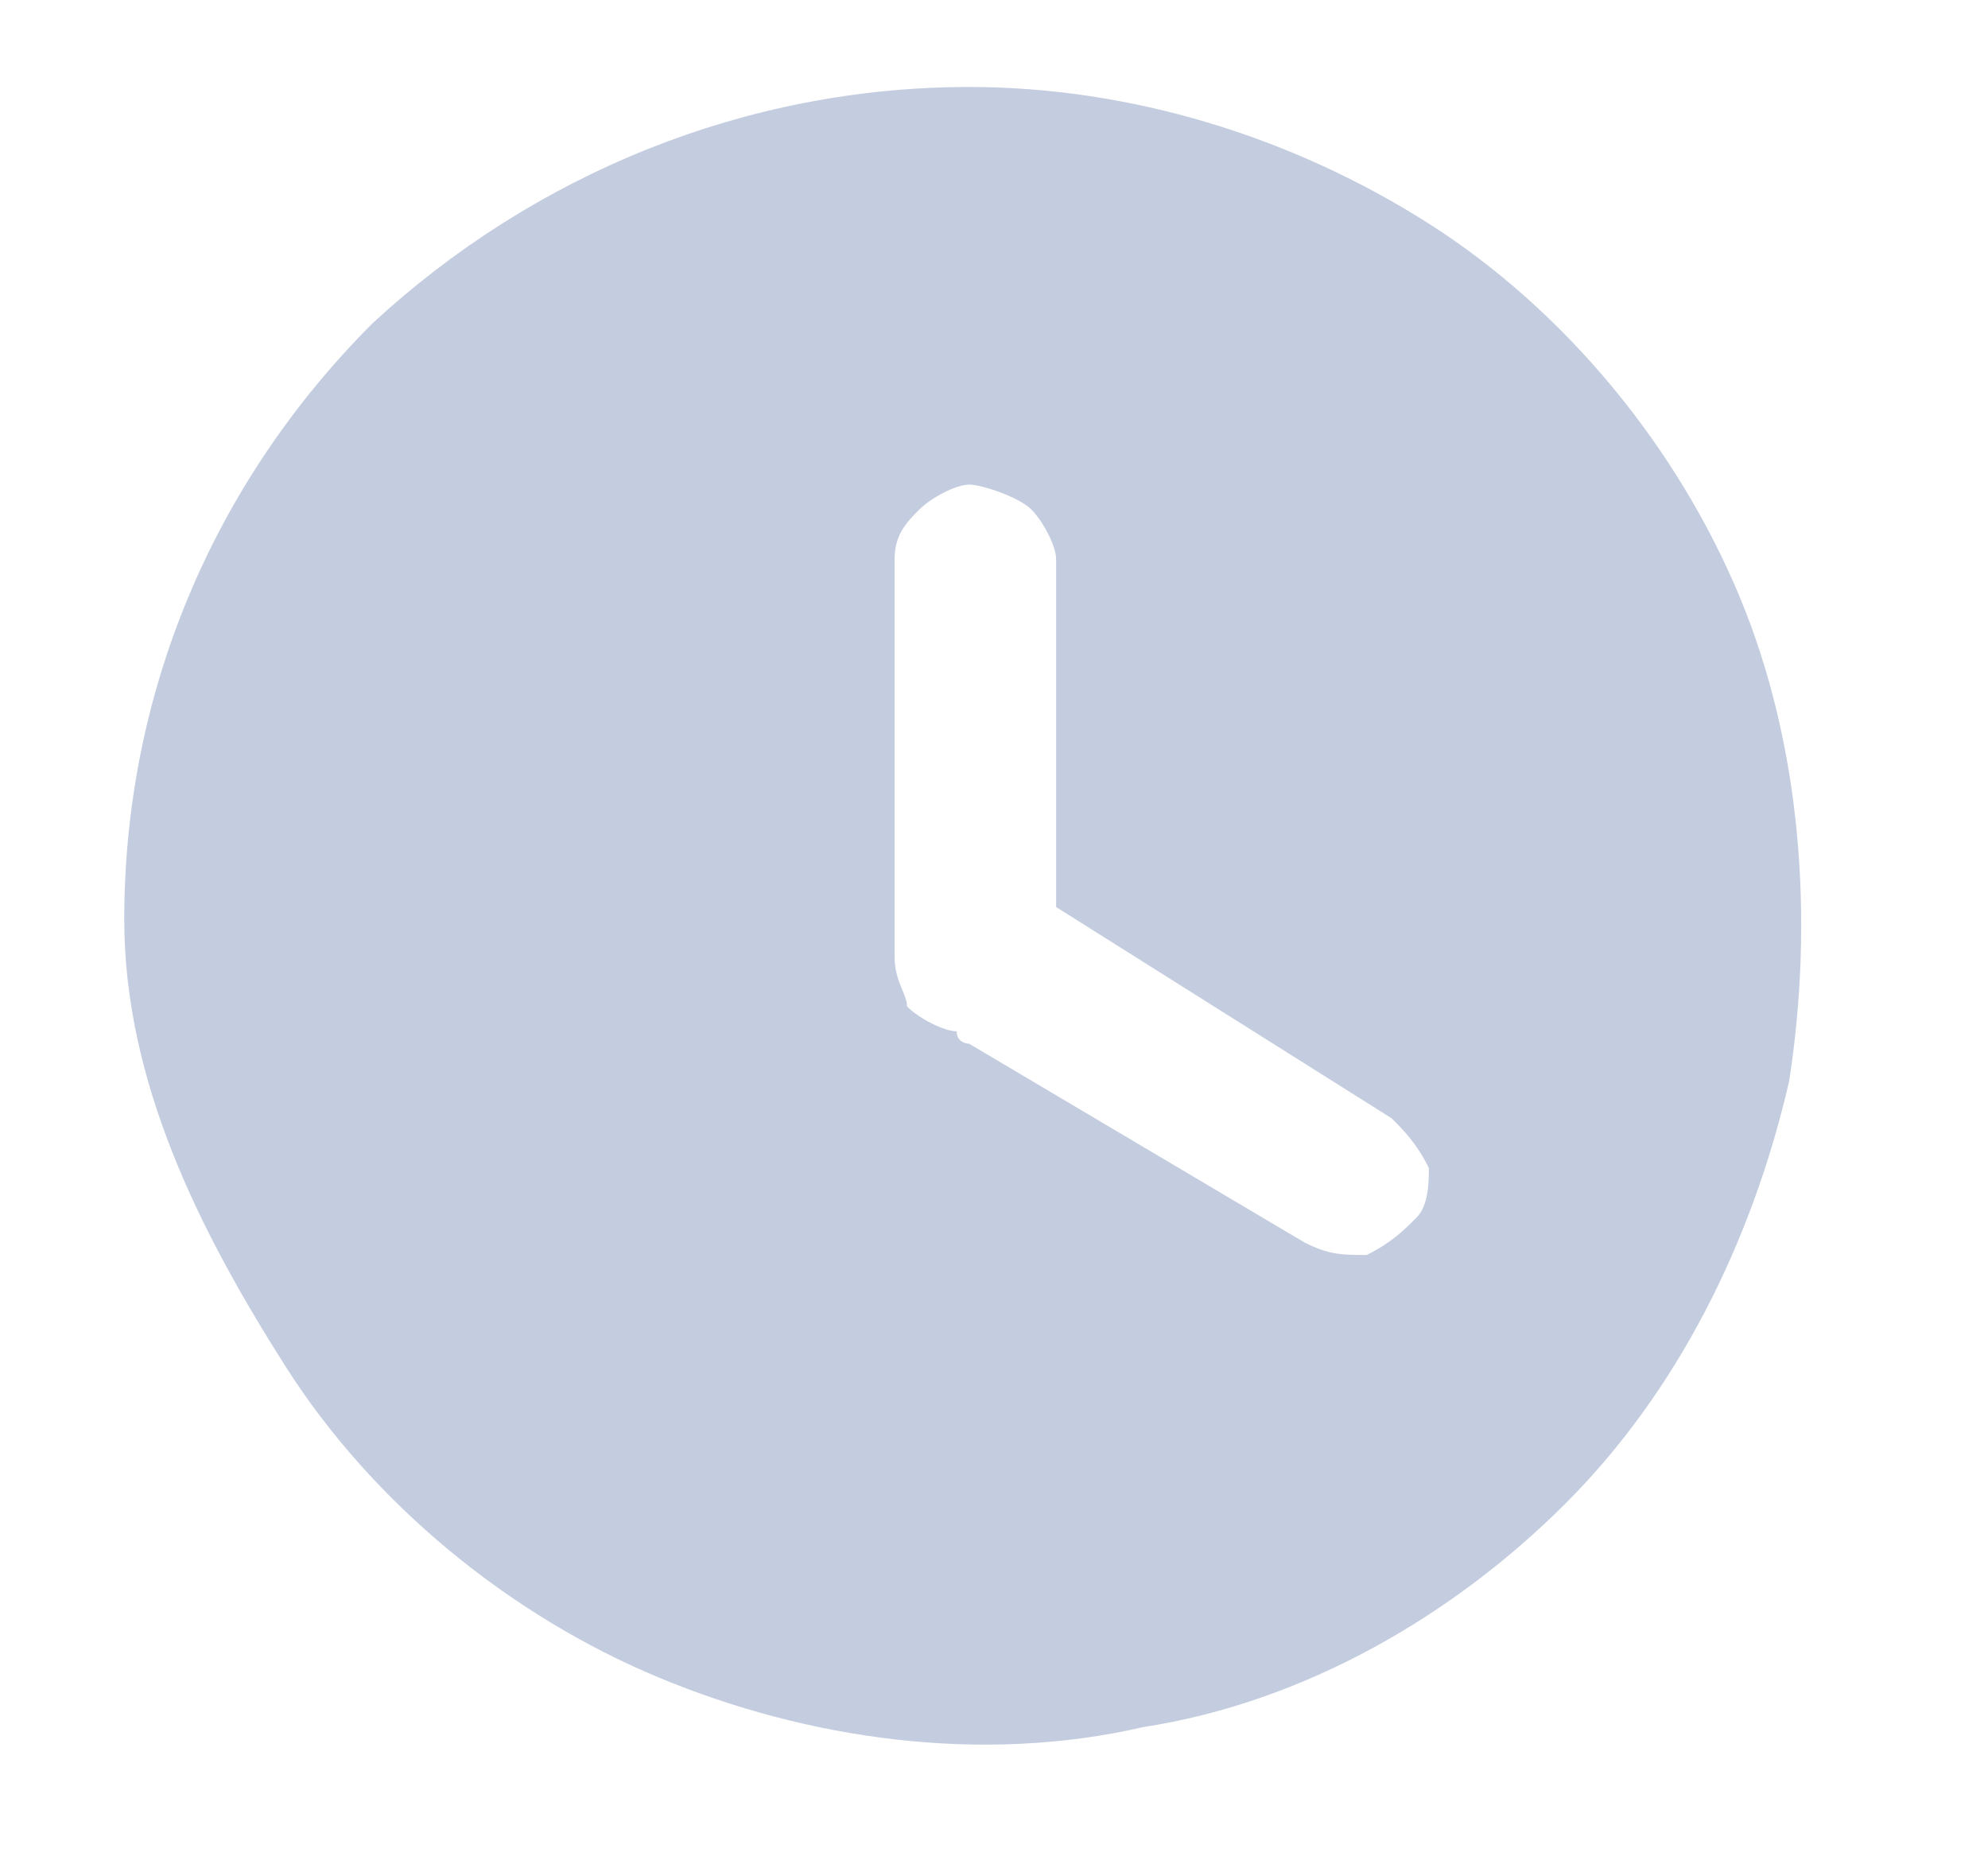 <?xml version="1.0" encoding="utf-8"?>
<!-- Generator: Adobe Illustrator 24.0.3, SVG Export Plug-In . SVG Version: 6.00 Build 0)  -->
<svg version="1.1" id="Layer_1" xmlns="http://www.w3.org/2000/svg" xmlns:xlink="http://www.w3.org/1999/xlink" x="0px" y="0px"
	 viewBox="0 0 16 15" style="enable-background:new 0 0 16 15;" xml:space="preserve">
<style type="text/css">
	.st0{display:none;fill:#C4CDDF;}
	.st1{fill-rule:evenodd;clip-rule:evenodd;fill:#C4CDDF;}
	.st2{display:none;fill:none;stroke:#C4CDDF;stroke-width:1.2;}
</style>
<path class="st0" d="M11.2,6.1c0.7,0,1.4,0.3,1.9,0.8c0.5,0.5,0.8,1.2,0.8,1.9v3.3c0,0.4-0.1,0.7-0.4,0.9c-0.3,0.3-0.6,0.4-0.9,0.4
	H3.2c-0.4,0-0.7-0.1-0.9-0.4c-0.3-0.2-0.4-0.6-0.4-0.9V8.8c0-0.7,0.3-1.4,0.8-1.9s1.2-0.8,1.9-0.8v-2h1.3v2h1.3v-2h1.3v2h1.3v-2h1.3
	V6.1z M4.5,7.5c-0.4,0-0.7,0.1-0.9,0.4C3.3,8.1,3.2,8.5,3.2,8.8v0.7h9.3V8.8c0-0.4-0.1-0.7-0.4-0.9c-0.2-0.3-0.6-0.4-0.9-0.4H4.5z
	 M3.2,10.8v1.3h9.3v-1.3H3.2z M4.5,2.1c0.2,0,0.3-0.1,0.5-0.2c0.1-0.1,0.2-0.3,0.2-0.5c0.2,0,0.3,0.1,0.5,0.2C5.8,1.8,5.8,2,5.8,2.1
	v0.7c0,0.2-0.1,0.3-0.2,0.5C5.5,3.4,5.3,3.5,5.2,3.5C5,3.5,4.8,3.4,4.7,3.3C4.6,3.2,4.5,3,4.5,2.8V2.1z M7.2,2.1
	c0.2,0,0.3-0.1,0.5-0.2c0.1-0.1,0.2-0.3,0.2-0.5c0.2,0,0.3,0.1,0.5,0.2C8.4,1.8,8.5,2,8.5,2.1v0.7c0,0.2-0.1,0.3-0.2,0.5
	C8.2,3.4,8,3.5,7.8,3.5c-0.2,0-0.3-0.1-0.5-0.2C7.2,3.2,7.2,3,7.2,2.8V2.1z M9.8,2.1c0.2,0,0.3-0.1,0.5-0.2s0.2-0.3,0.2-0.5
	c0.2,0,0.3,0.1,0.5,0.2c0.1,0.1,0.2,0.3,0.2,0.5v0.7c0,0.2-0.1,0.3-0.2,0.5c-0.1,0.1-0.3,0.2-0.5,0.2c-0.2,0-0.3-0.1-0.5-0.2
	C9.9,3.2,9.8,3,9.8,2.8V2.1z"/>
<path class="st0" d="M8.2,13.2c0.3,0,0.5-0.2,0.5-0.5V12c0-0.3,0.2-0.5,0.5-0.5h1.7c0.3,0,0.5-0.2,0.5-0.5v-0.8
	c0-0.3-0.2-0.5-0.5-0.5H9.2c-0.3,0-0.5-0.2-0.5-0.5V9.1c0-0.2,0.2-0.4,0.4-0.5c0.6-0.2,1.1-0.6,1.5-1.1c0.5-0.6,0.7-1.4,0.7-2.2
	c0-1-0.3-1.8-1-2.5c-0.7-0.7-1.5-1-2.5-1S6,2.1,5.3,2.8c-0.7,0.7-1,1.5-1,2.5c0,0.8,0.2,1.5,0.7,2.2C5.5,8,6,8.3,6.6,8.6
	c0.2,0.1,0.4,0.3,0.4,0.5v0.1c0,0.3-0.2,0.5-0.5,0.5H4.8c-0.3,0-0.5,0.2-0.5,0.5V11c0,0.3,0.2,0.5,0.5,0.5h1.7
	c0.3,0,0.5,0.2,0.5,0.5v0.8c0,0.3,0.2,0.5,0.5,0.5H8.2z M7.8,3.5c0.5,0,0.9,0.2,1.3,0.5c0.3,0.3,0.5,0.8,0.5,1.3S9.4,6.2,9.1,6.5
	C8.7,6.9,8.3,7,7.8,7S6.9,6.9,6.6,6.5C6.2,6.2,6.1,5.7,6.1,5.3S6.2,4.4,6.6,4C6.9,3.7,7.3,3.5,7.8,3.5z"/>
<path class="st1" d="M7.8,0.7c1.3,0,2.6,0.4,3.7,1.1c1.1,0.7,2,1.8,2.5,3c0.5,1.2,0.6,2.6,0.4,3.9c-0.3,1.3-0.9,2.5-1.8,3.4
	c-0.9,0.9-2.1,1.6-3.4,1.8c-1.3,0.3-2.7,0.1-3.9-0.4c-1.2-0.5-2.3-1.4-3-2.5S1,8.7,1,7.4c0-1.8,0.7-3.5,2-4.8C4.3,1.4,6,0.7,7.8,0.7
	L7.8,0.7z M11.4,9.8c-0.1,0.1-0.2,0.2-0.4,0.3c-0.2,0-0.3,0-0.5-0.1L7.8,8.4c0,0-0.1,0-0.1-0.1c-0.1,0-0.3-0.1-0.4-0.2
	C7.3,8,7.2,7.9,7.2,7.7V4.5c0-0.2,0.1-0.3,0.2-0.4C7.5,4,7.7,3.9,7.8,3.9S8.2,4,8.3,4.1c0.1,0.1,0.2,0.3,0.2,0.4v2.8L11.2,9
	c0.1,0.1,0.2,0.2,0.3,0.4C11.5,9.5,11.5,9.7,11.4,9.8z"/>
<path class="st0" d="M4.1,10.8V5.9h1.2v4.9H4.1z M4.6,5C4.4,5,4.3,5,4.1,4.9C4,4.7,3.9,4.6,3.9,4.4C3.9,4.2,4,4,4.1,3.9
	c0.1-0.1,0.3-0.2,0.5-0.2c0.2,0,0.4,0.1,0.5,0.2C5.3,4,5.4,4.2,5.4,4.4c0,0.2-0.1,0.3-0.2,0.5C5,5,4.8,5,4.6,5z M6.8,10.8V4.3h1.8
	c1,0,1.8,0.3,2.3,0.8s0.8,1.3,0.8,2.4c0,0.5-0.1,1-0.2,1.4c-0.1,0.4-0.3,0.8-0.6,1c-0.3,0.3-0.6,0.5-1,0.6c-0.4,0.1-0.8,0.2-1.3,0.2
	H6.8z M7.9,9.9h0.5c0.7,0,1.2-0.2,1.5-0.6c0.4-0.4,0.5-1,0.5-1.8c0-0.8-0.2-1.4-0.5-1.8C9.6,5.4,9.1,5.2,8.5,5.2H7.9V9.9z"/>
<path class="st2" d="M2.3,1.6h11c0.8,0,1.4,0.6,1.4,1.4v8.9c0,0.8-0.6,1.4-1.4,1.4h-11c-0.8,0-1.4-0.6-1.4-1.4V3
	C0.9,2.3,1.6,1.6,2.3,1.6z"/>
</svg>
